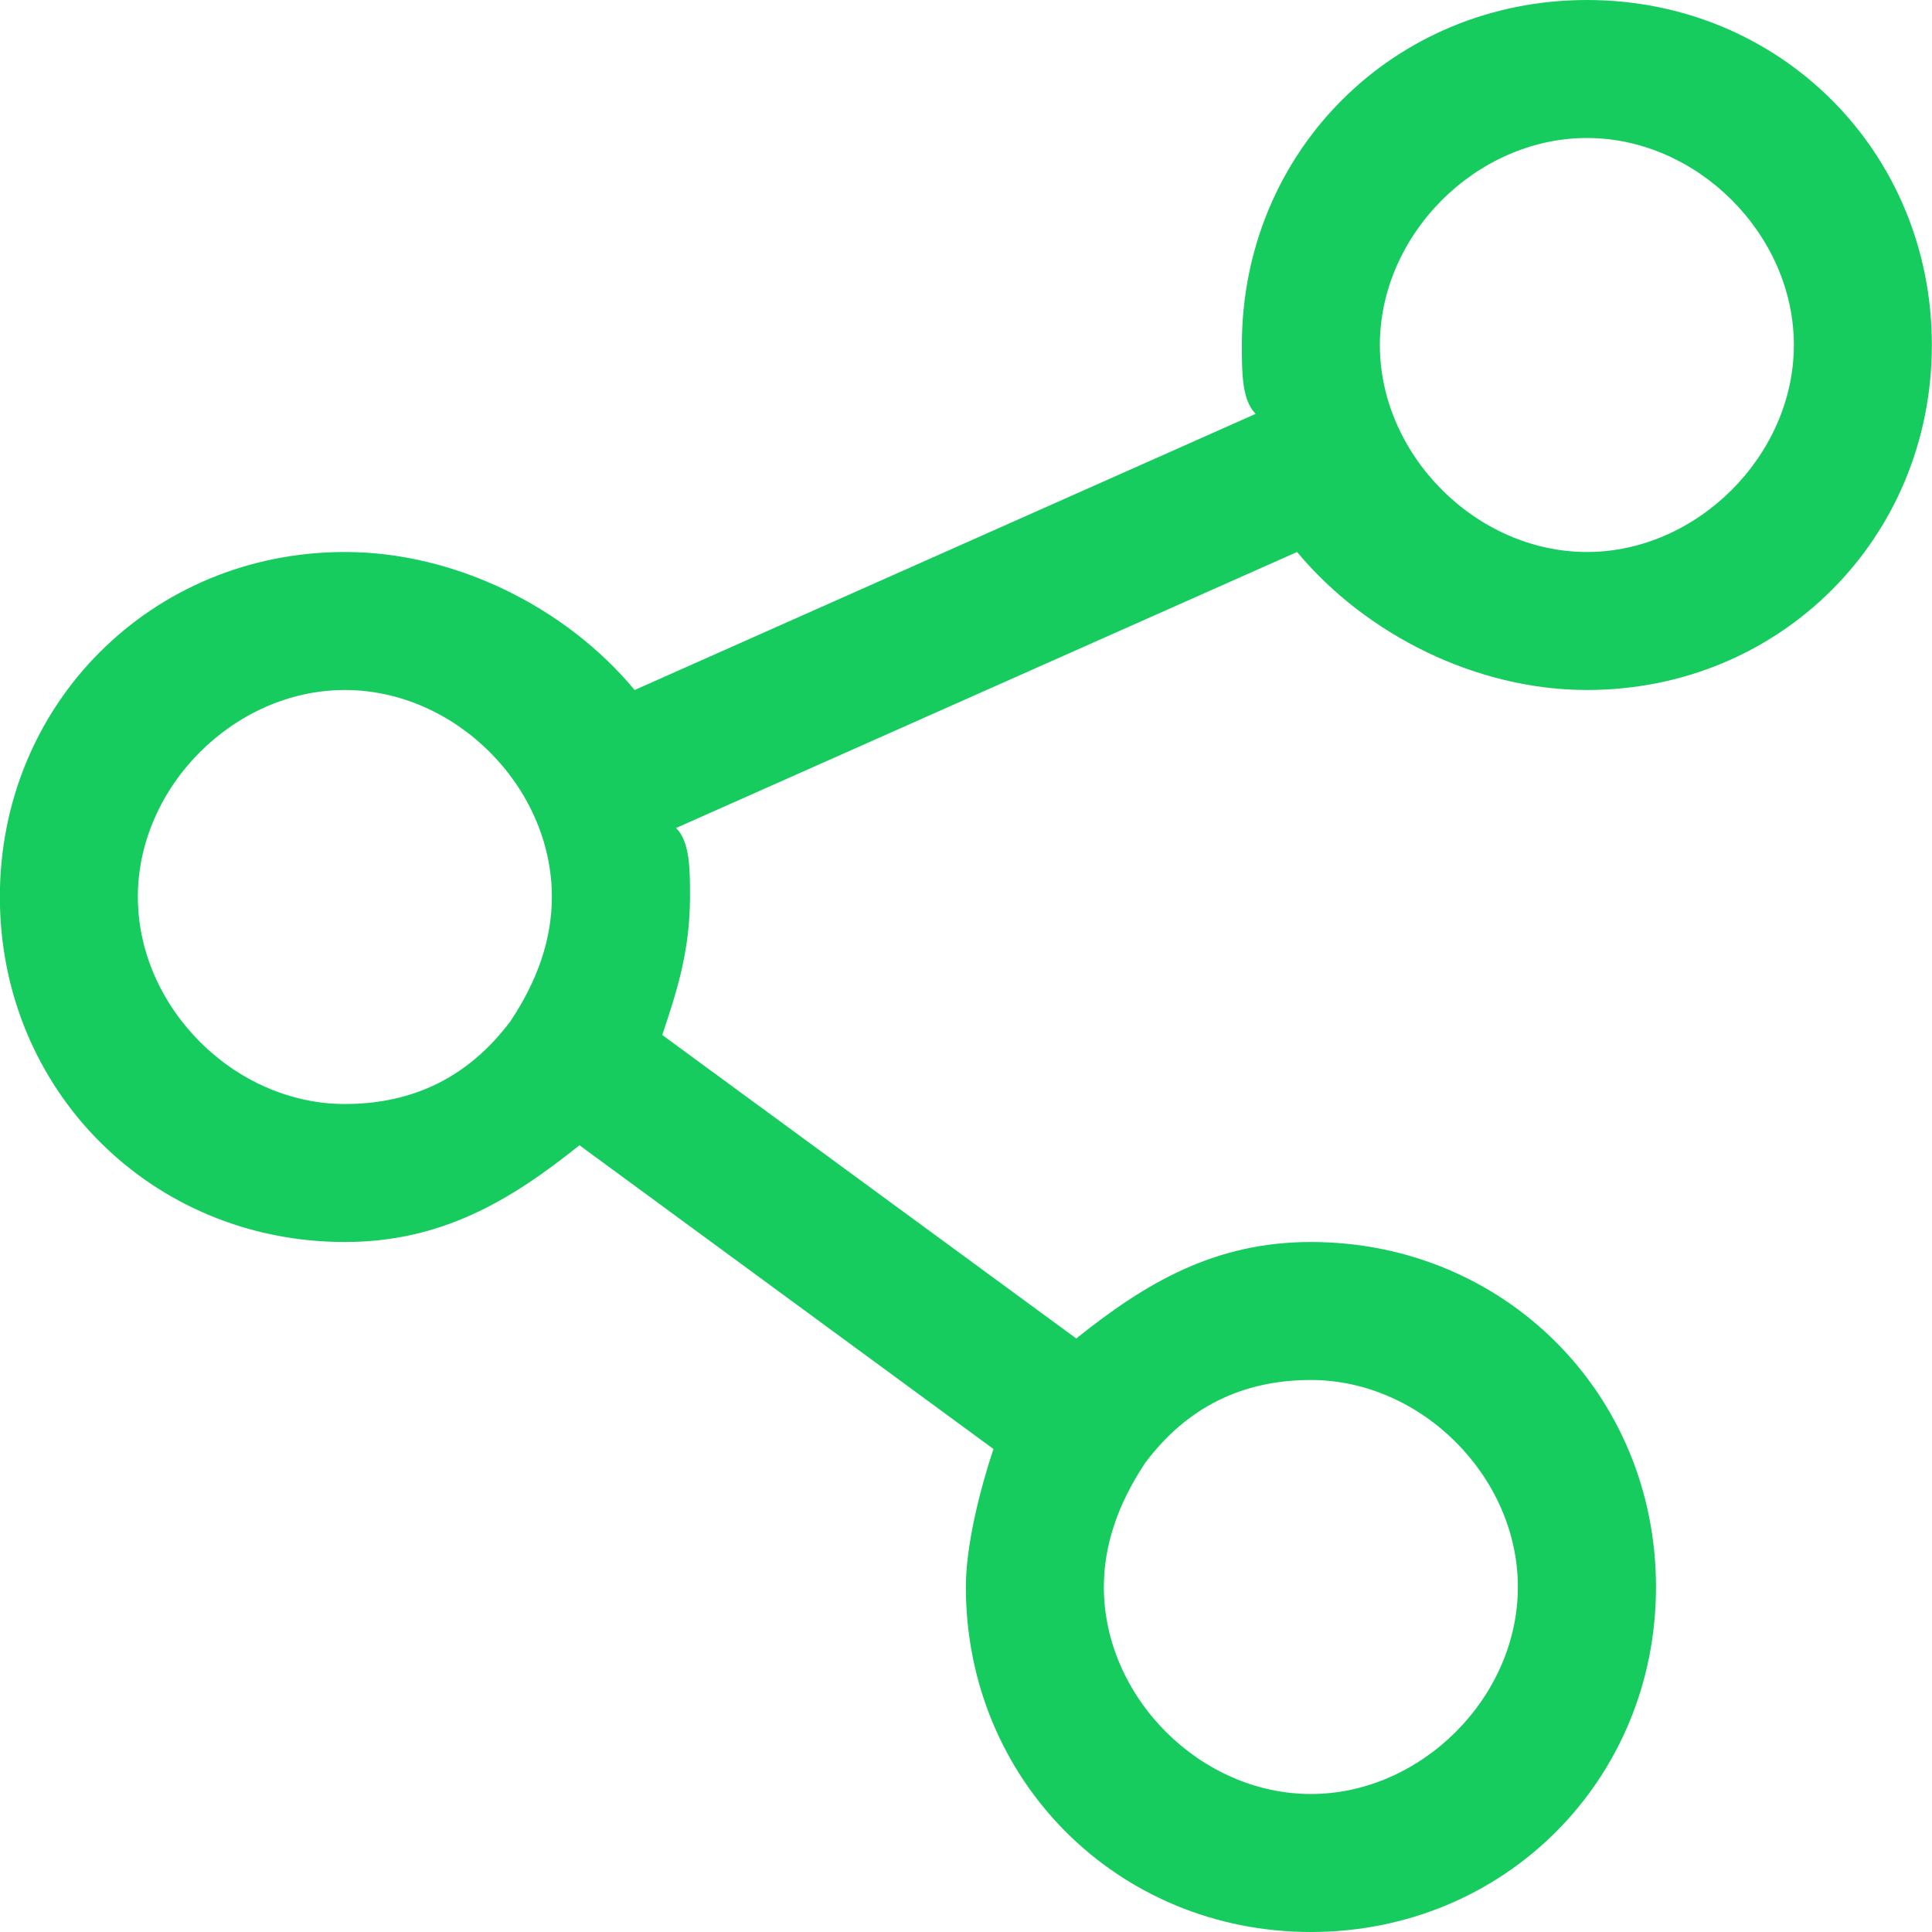 <svg 
 xmlns="http://www.w3.org/2000/svg"
 xmlns:xlink="http://www.w3.org/1999/xlink"
 width="14px" height="14px">
<path fill-rule="evenodd"  fill="rgb(23, 204, 95)"
 d="M11.500,5.000 C12.899,5.000 13.999,3.900 13.999,2.500 C13.999,1.100 12.899,-0.000 11.500,-0.000 C10.099,-0.000 8.999,1.100 8.999,2.500 C8.999,2.700 8.999,2.899 9.099,2.999 L4.599,5.000 C4.100,4.400 3.299,4.000 2.499,4.000 C1.099,4.000 -0.001,5.100 -0.001,6.499 C-0.001,7.900 1.099,9.000 2.499,9.000 C3.199,9.000 3.699,8.700 4.199,8.299 L7.199,10.500 C7.099,10.800 6.999,11.200 6.999,11.500 C6.999,12.900 8.099,14.000 9.499,14.000 C10.899,14.000 12.000,12.900 12.000,11.500 C12.000,10.100 10.899,9.000 9.499,9.000 C8.799,9.000 8.299,9.299 7.799,9.699 L4.799,7.500 C4.899,7.200 5.000,6.900 5.000,6.499 C5.000,6.299 5.000,6.100 4.899,6.000 L9.399,4.000 C9.899,4.600 10.699,5.000 11.500,5.000 L11.500,5.000 ZM2.499,8.000 C1.699,8.000 0.999,7.300 0.999,6.499 C0.999,5.700 1.699,5.000 2.499,5.000 C3.299,5.000 3.999,5.700 3.999,6.499 C3.999,6.800 3.899,7.100 3.699,7.400 C3.399,7.800 3.000,8.000 2.499,8.000 L2.499,8.000 ZM9.499,10.000 C10.299,10.000 10.999,10.700 10.999,11.500 C10.999,12.300 10.299,13.000 9.499,13.000 C8.699,13.000 7.999,12.300 7.999,11.500 C7.999,11.200 8.099,10.900 8.299,10.600 C8.599,10.200 8.999,10.000 9.499,10.000 L9.499,10.000 ZM11.500,1.000 C12.299,1.000 12.999,1.699 12.999,2.500 C12.999,3.299 12.299,4.000 11.500,4.000 C10.699,4.000 9.999,3.299 9.999,2.500 C9.999,1.699 10.699,1.000 11.500,1.000 L11.500,1.000 Z"/>
</svg>
